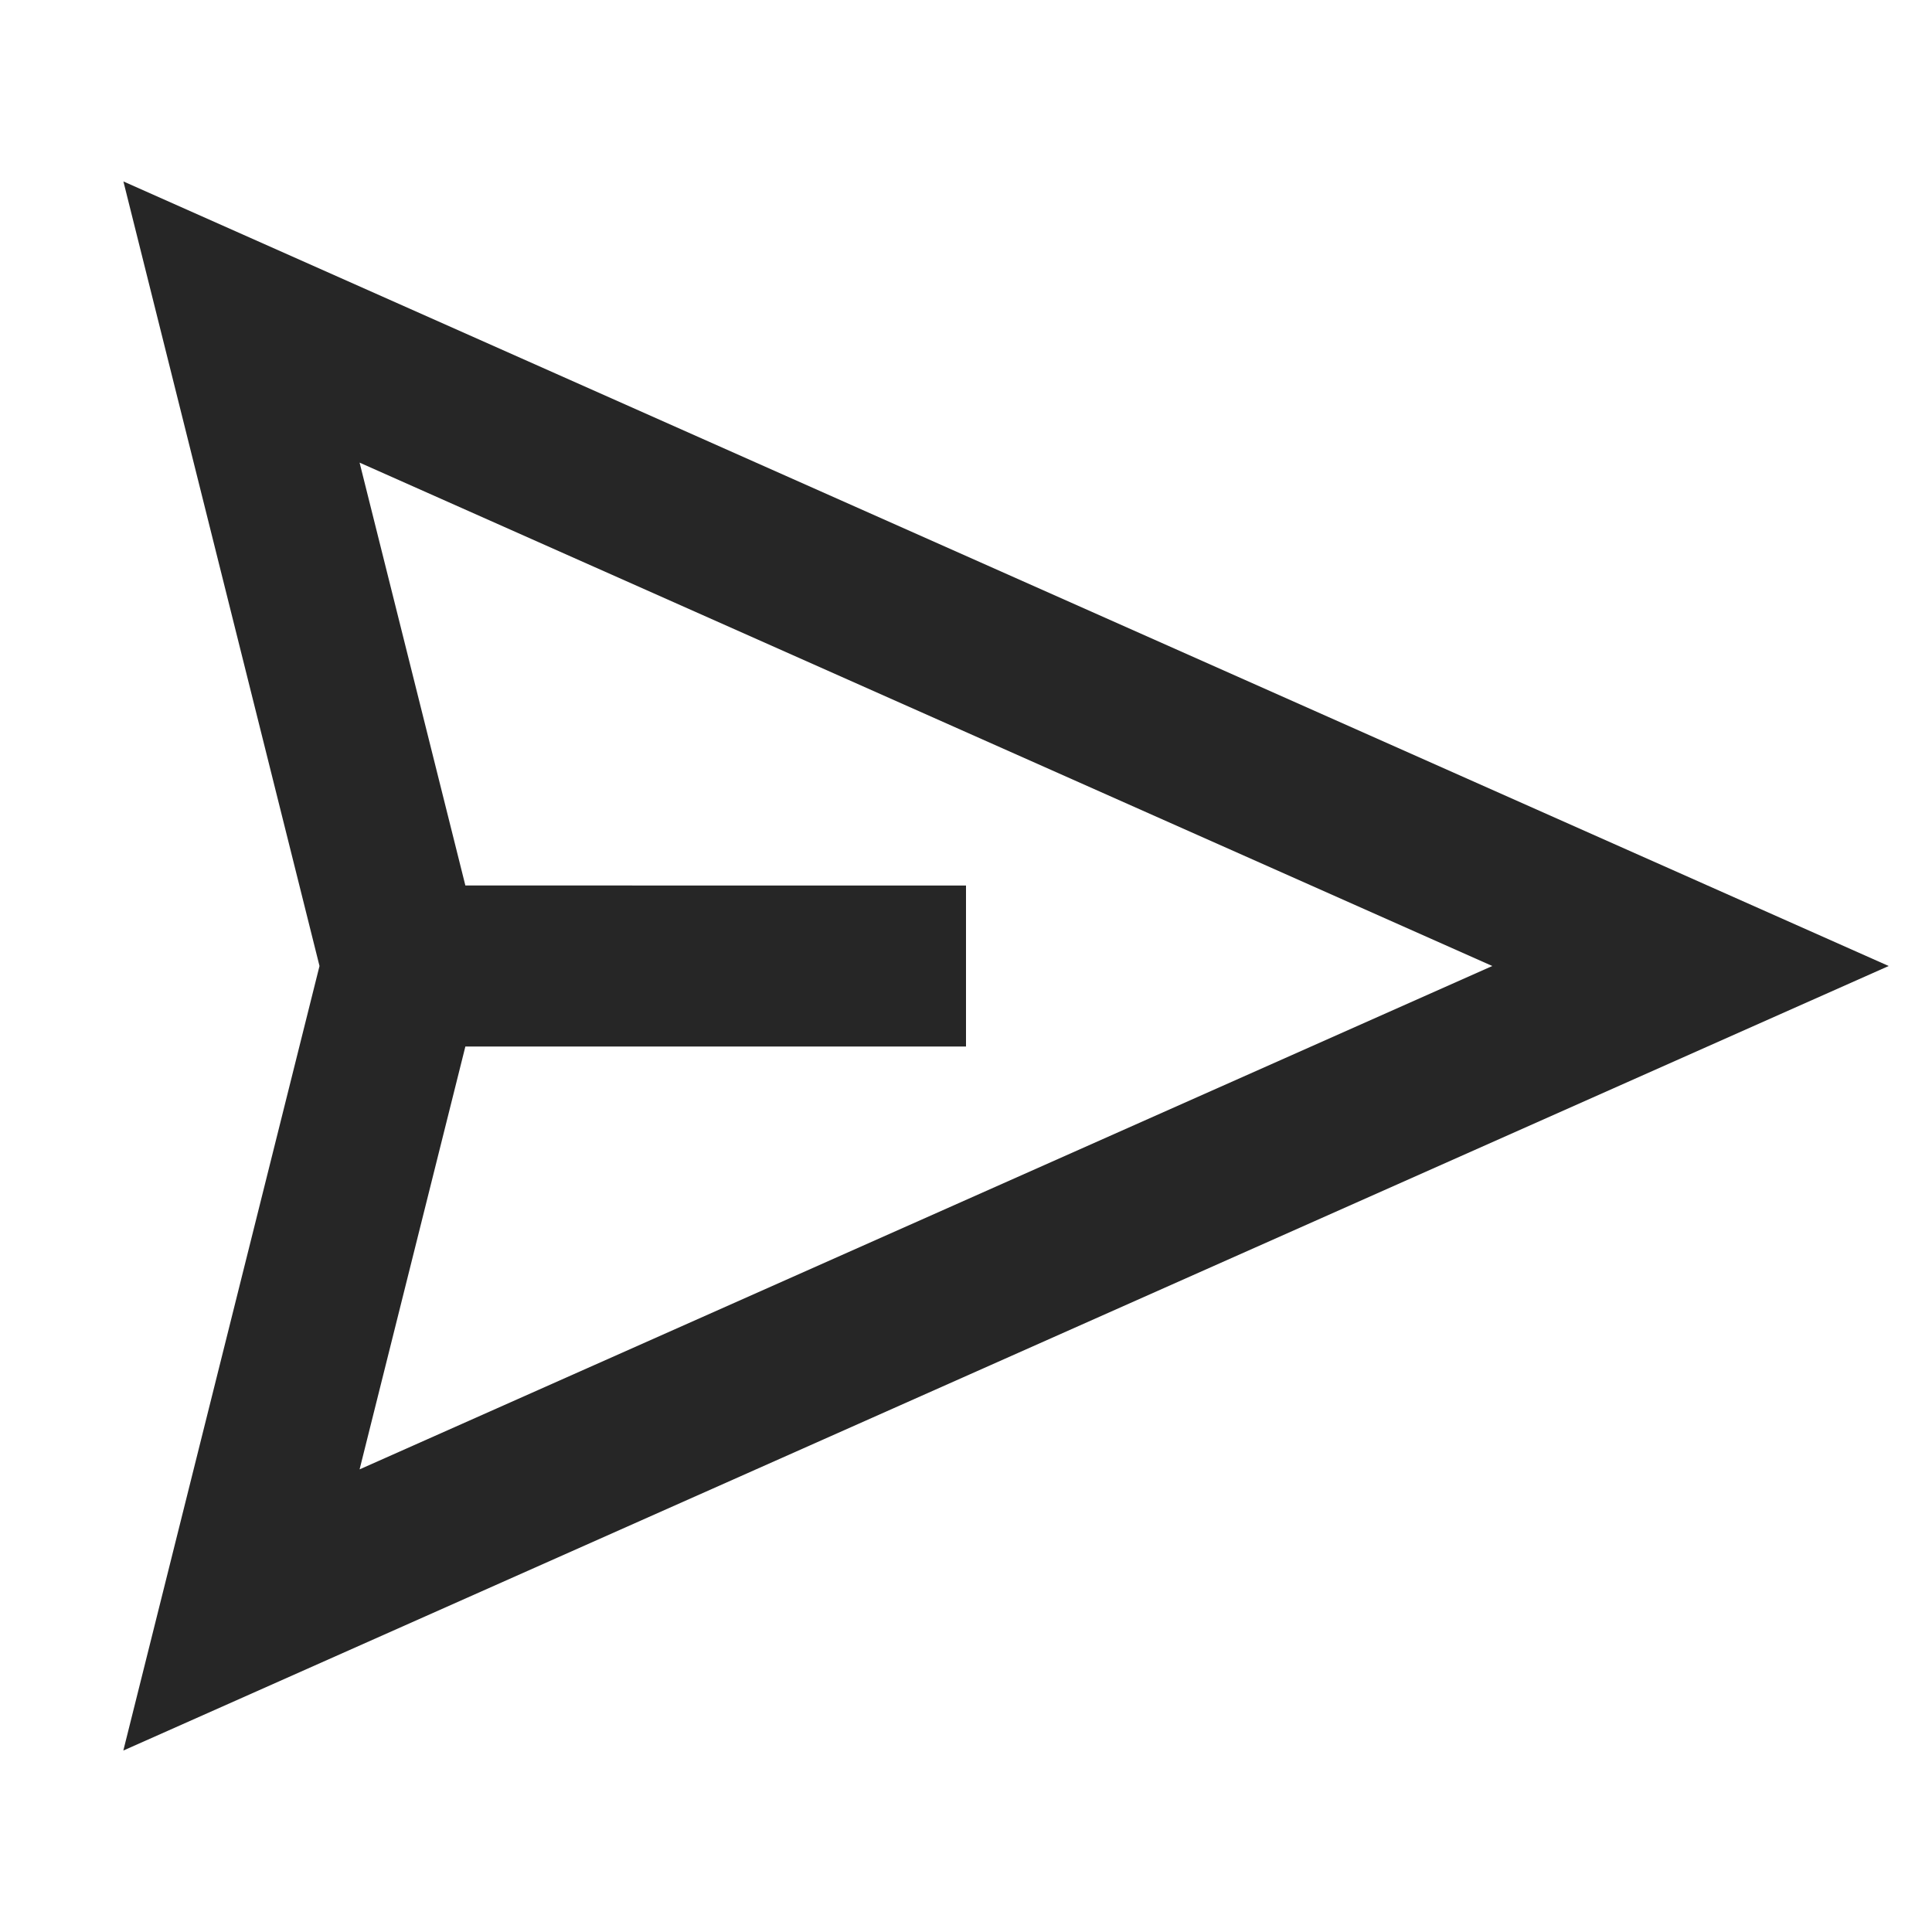<svg xmlns="http://www.w3.org/2000/svg" width="24" height="24" fill="none" viewBox="0 0 24 24"><path fill="#262626" fill-rule="evenodd" d="M23.462 12 1.533 2.254 3.969 12l-2.437 9.746L23.462 12ZM5.781 11 4.467 5.747 18.538 12 4.467 18.253 5.781 13H12v-2H5.781Z" clip-rule="evenodd"/></svg>